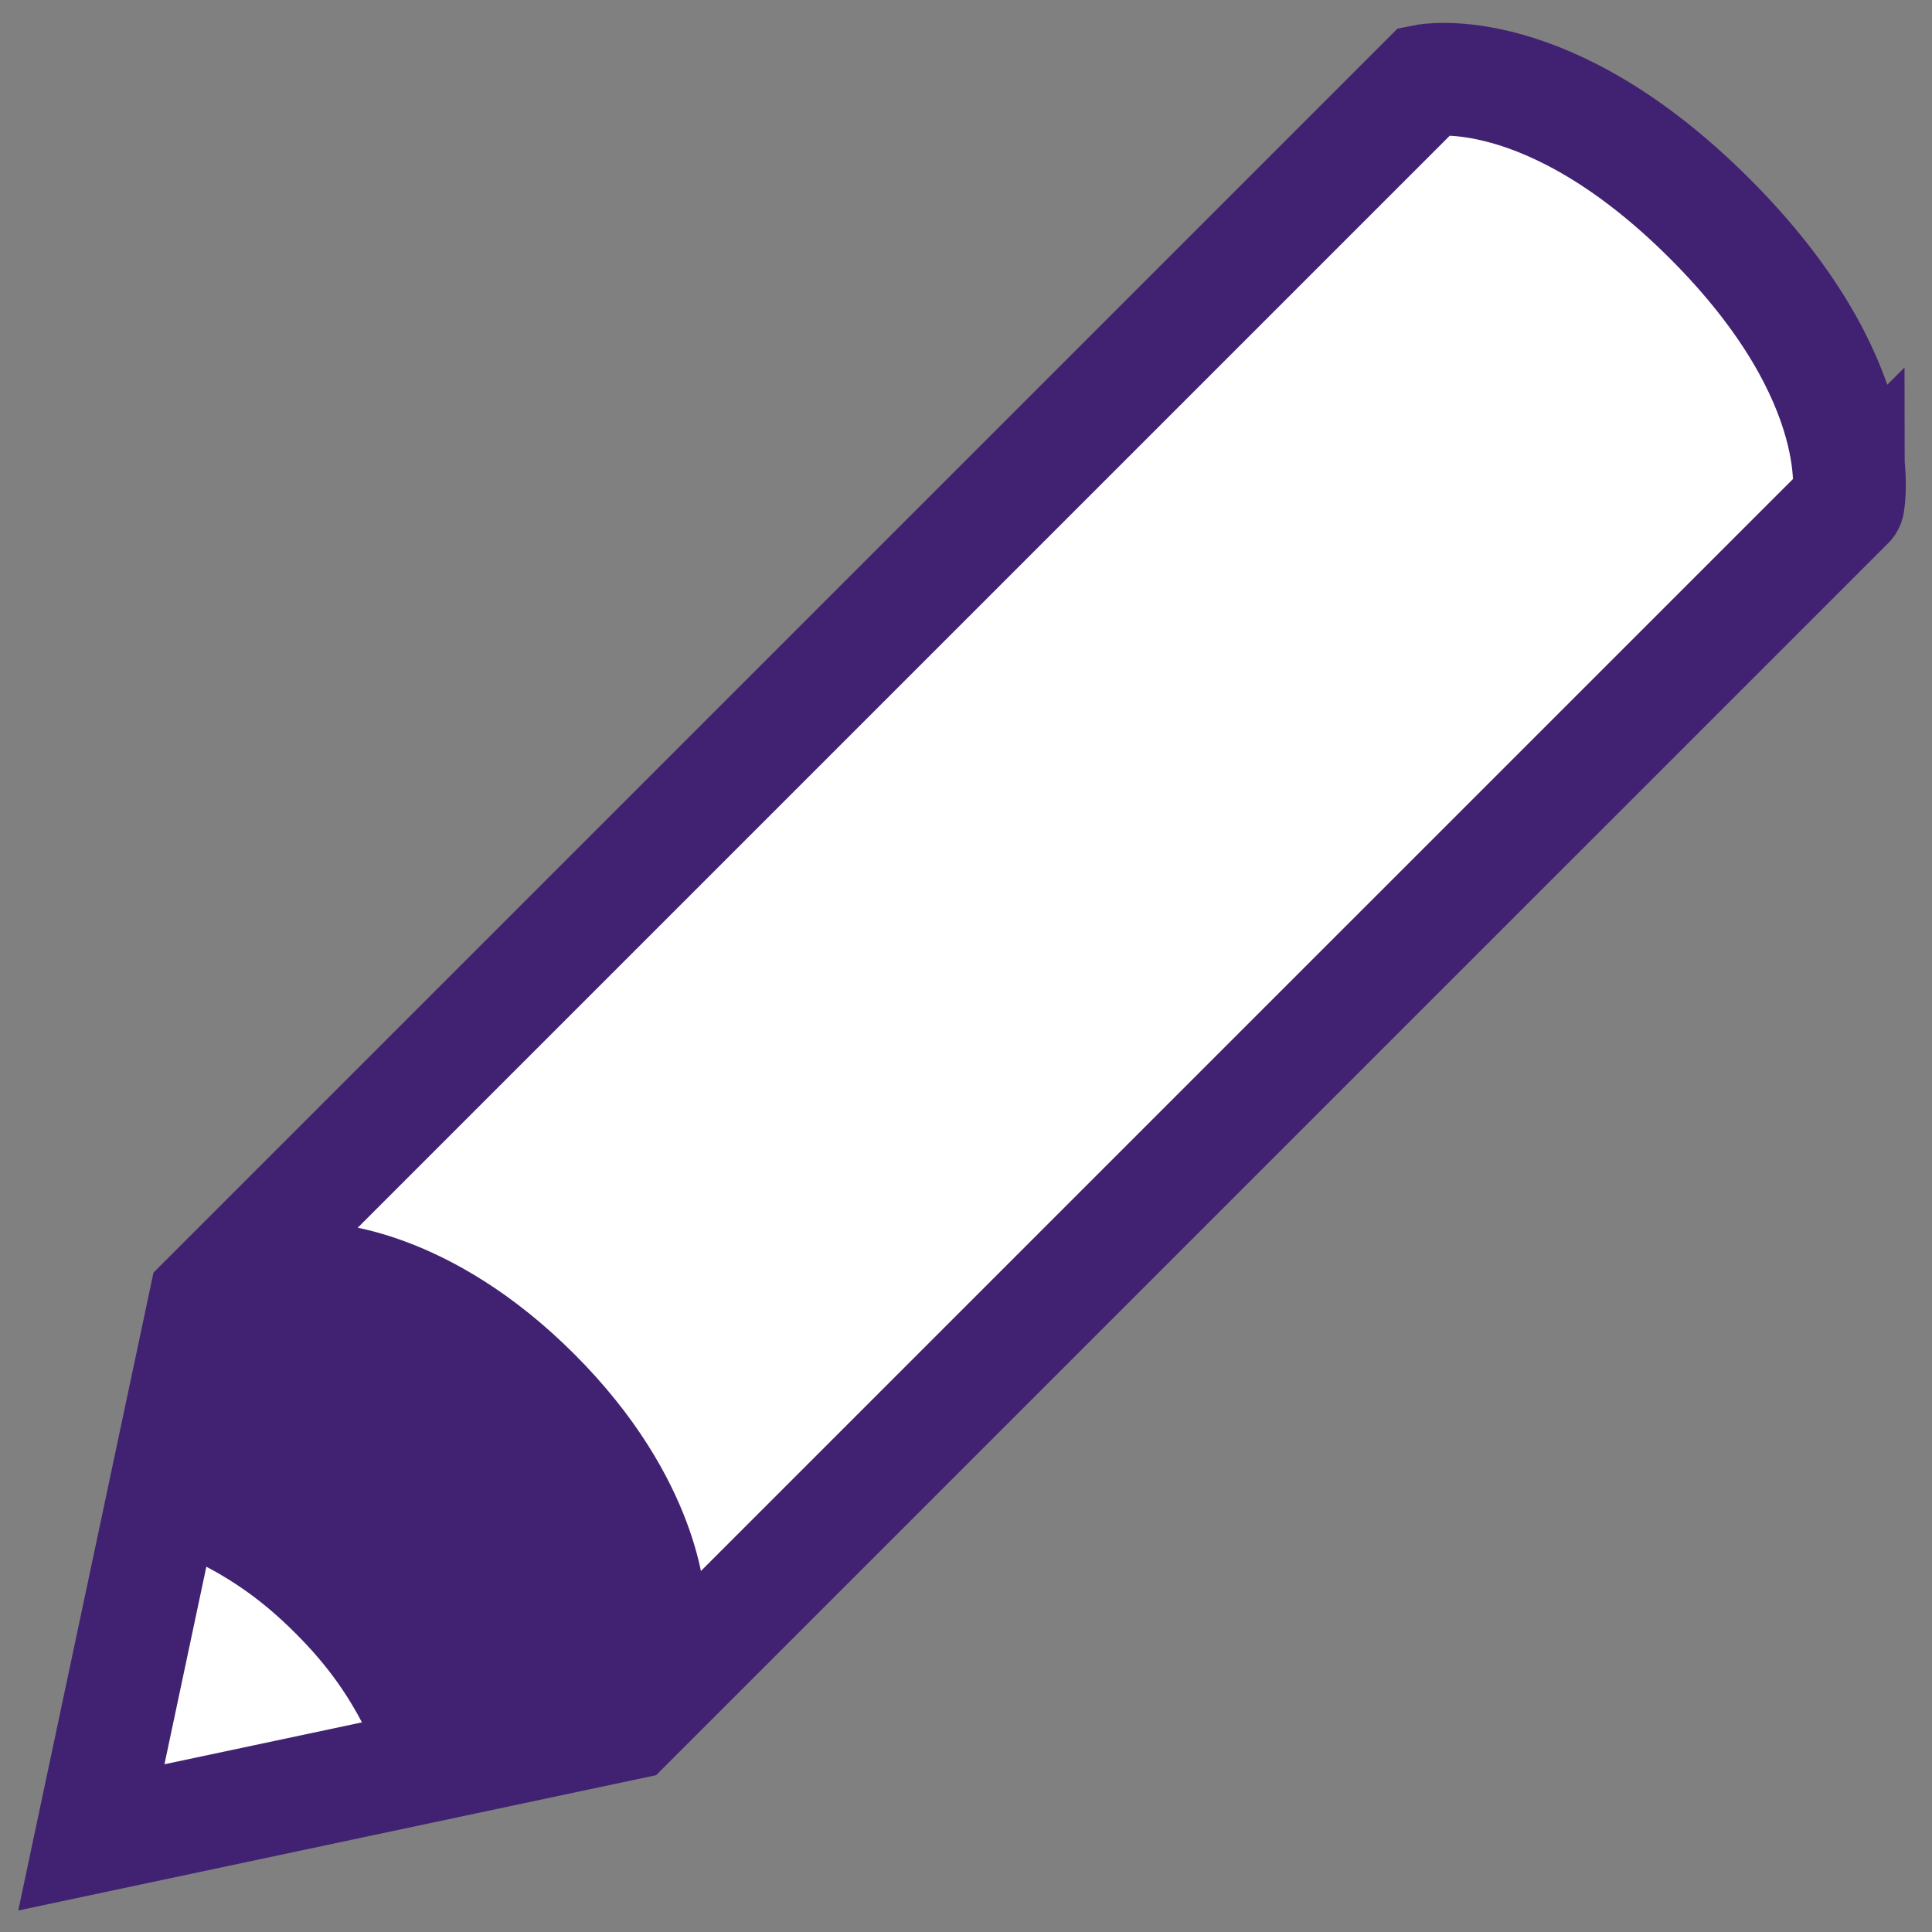<?xml version="1.0" encoding="utf-8"?>
<svg viewBox="0 0 77.999 78" xmlns="http://www.w3.org/2000/svg">
  <rect x="0" y="0" width="77.999" height="78" fill="#808080" stroke="none"/>
  <g transform="matrix(0.91, 0, 0, 0.91, 3.688, 3.199)" style="">
    <path d="M71.807,6.191c-7.215-7.216-12.629-6.133-12.629-6.133l-25.26,25.259L5.049,54.185L0,78l23.812-5.051l28.869-28.869   l25.26-25.257C77.941,18.824,79.025,13.409,71.807,6.191z M22.395,70.086l-8.117,1.748c-0.785-1.467-1.727-2.932-3.455-4.659   c-1.727-1.727-3.193-2.669-4.658-3.456l1.75-8.116l2.346-2.348c0,0,4.418,0.088,9.404,5.078c4.988,4.987,5.078,9.407,5.078,9.407   L22.395,70.086z" style="fill: rgb(255, 255, 255); stroke: rgb(65, 34, 114); stroke-width: 5px;"/>
  </g>
  <path style="stroke: rgb(65, 34, 114); fill: rgb(65, 34, 114);" d="M 13.631 51.412 C 13.631 51.412 10.256 49.66 11.589 49.195 C 12.409 48.909 8.417 52.672 8.417 52.686 C 8.417 52.699 6.947 61.709 6.962 61.709 C 6.976 61.709 10.503 62.339 10.516 62.339 C 10.53 62.339 14.213 65.532 14.213 65.532 L 16.271 70.787 C 16.271 70.787 26.199 69.503 26.199 69.489 C 26.199 69.473 27.281 66.53 27.281 66.53 L 26.382 62.729 L 20.288 54.066 L 13.631 51.412 Z"/>
</svg>